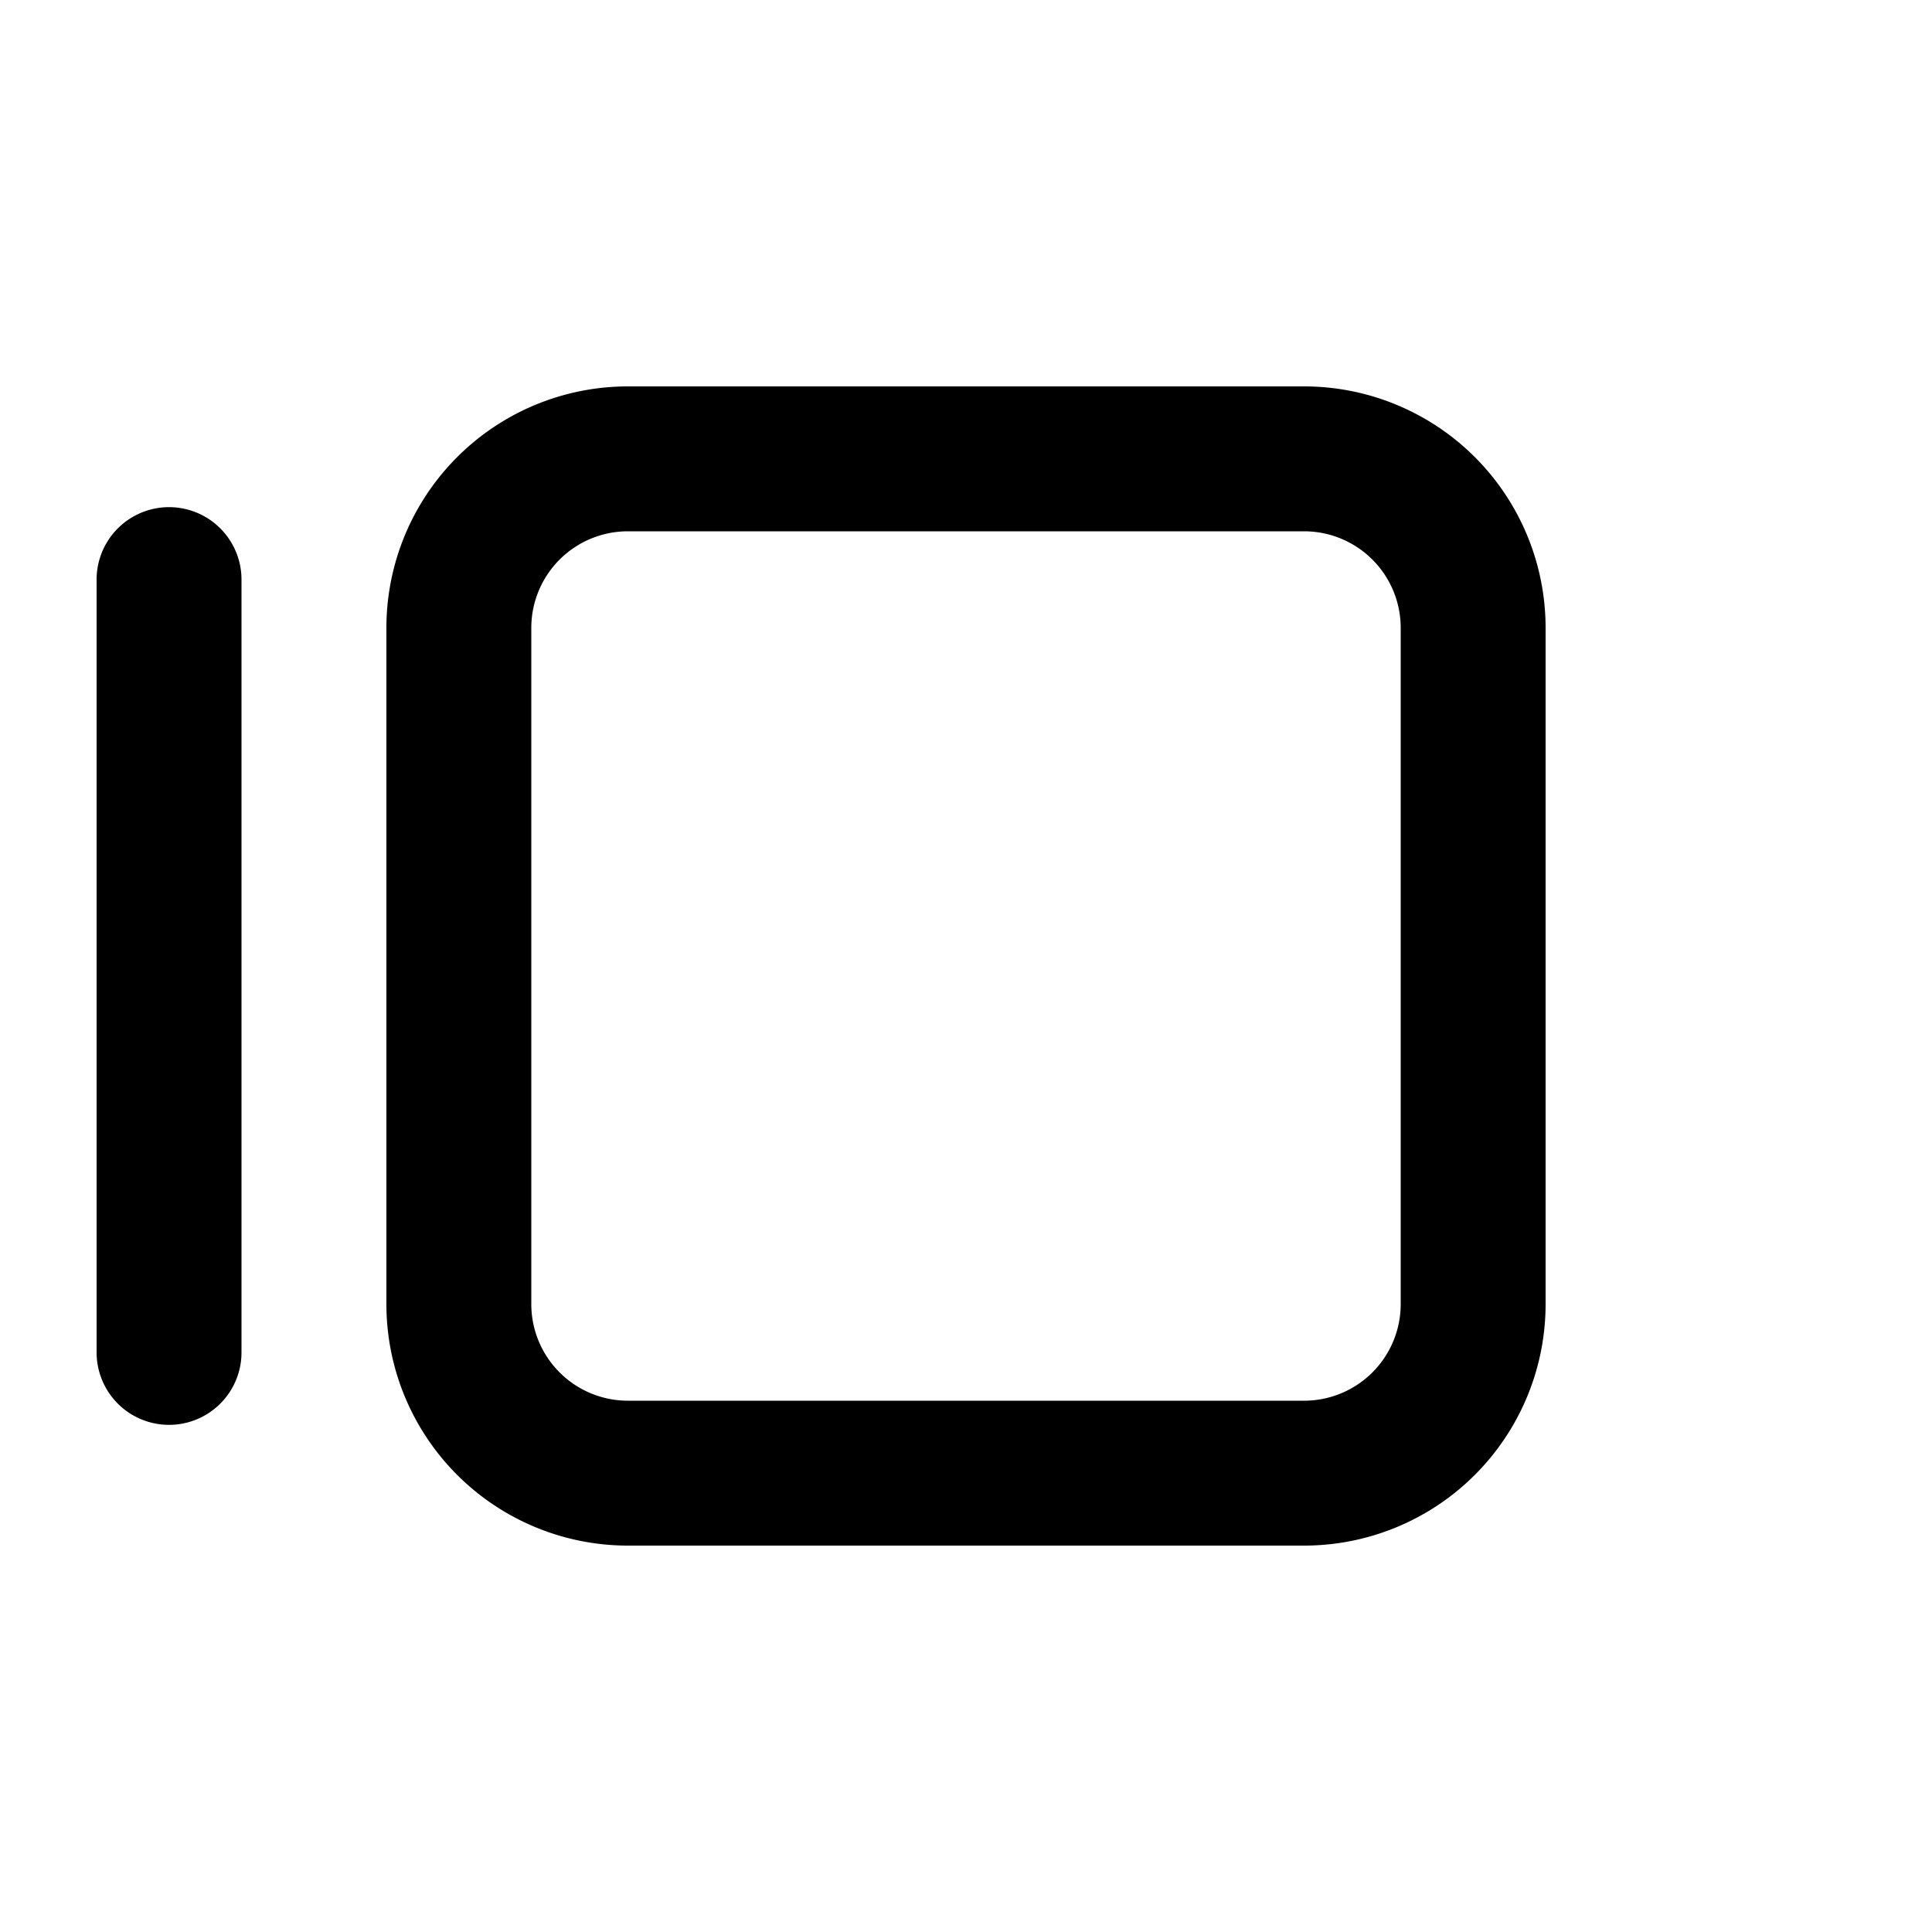 <svg xmlns="http://www.w3.org/2000/svg" width="20" height="20" viewBox="0 0 20 20"><path fill="currentColor" fill-rule="evenodd" d="M6.5 5.5h7a1 1 0 011 1v7a1 1 0 01-1 1h-7a1 1 0 01-1-1v-7a1 1 0 011-1M10.001 4h-3.5A2.5 2.5 0 004 6.5v7A2.5 2.5 0 006.5 16h7a2.5 2.5 0 002.5-2.5v-7A2.5 2.5 0 0013.5 4zM2.5 6A.75.75 0 101 6v8a.75.75 0 001.5 0z" clip-rule="evenodd"/></svg>